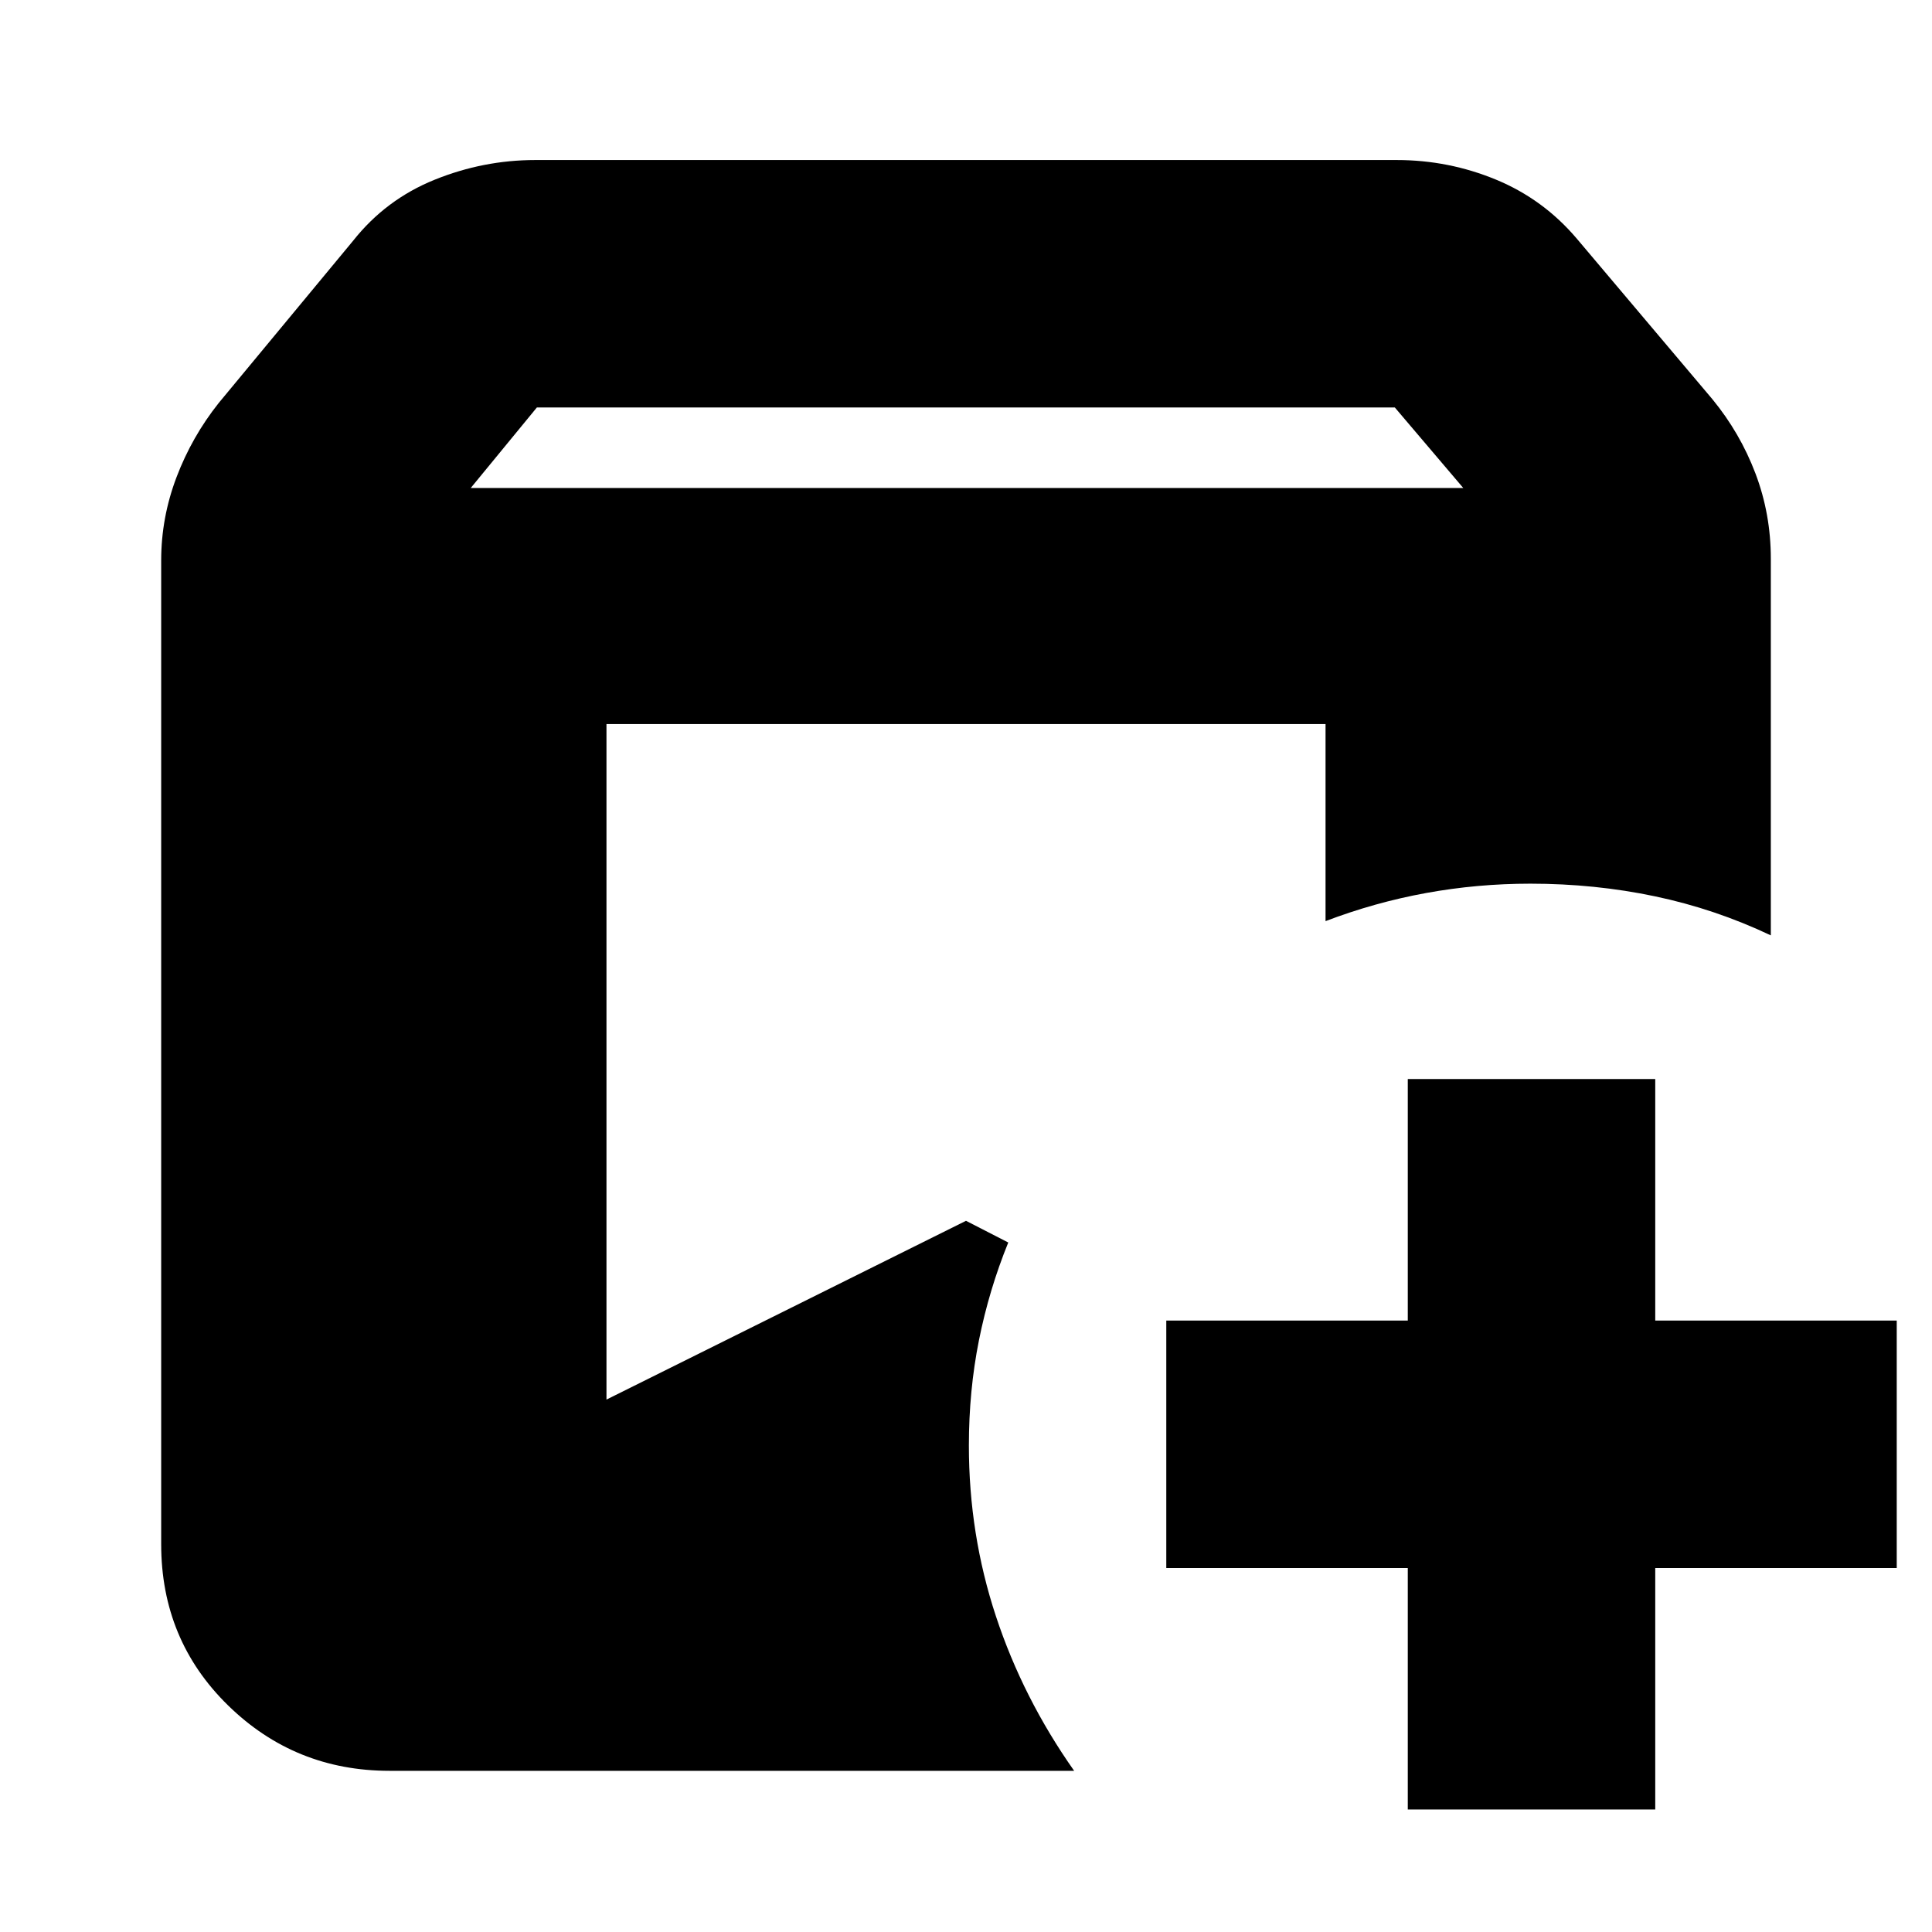 <svg xmlns="http://www.w3.org/2000/svg" height="24" viewBox="0 -960 960 960" width="24"><path d="M193.57-80.09q-47 0-80.24-32.5-33.24-32.5-33.24-80.11v-488.82q0-21.31 7.63-41.39 7.63-20.09 20.99-36.89l66.73-80.55q16.24-20.52 40.49-30.33 24.25-9.8 49.98-9.8h428.18q25.68 0 49.23 9.72 23.55 9.72 40.24 29.41l67.29 79.68q13.8 16.8 21.43 36.94 7.63 20.13 7.63 42.34v187.17q-27.69-13.13-57.59-19.41-29.89-6.28-61.89-6.28-26.37 0-51.86 4.65-25.48 4.65-49.92 13.96v-97.92h-357.3v335.66L480-353.39l21 10.78q-9.57 23.57-14.57 48.59-5 25.02-5 52.33 0 44.11 13.44 84.79 13.43 40.68 38.87 76.81H193.57Zm505.95 19.22v-120h-120v-122.96h120v-120h122.96v120h120v122.96h-120v120H699.52ZM233.91-717.52h493.18l-34-40H266.76l-32.85 40Z"/></svg>